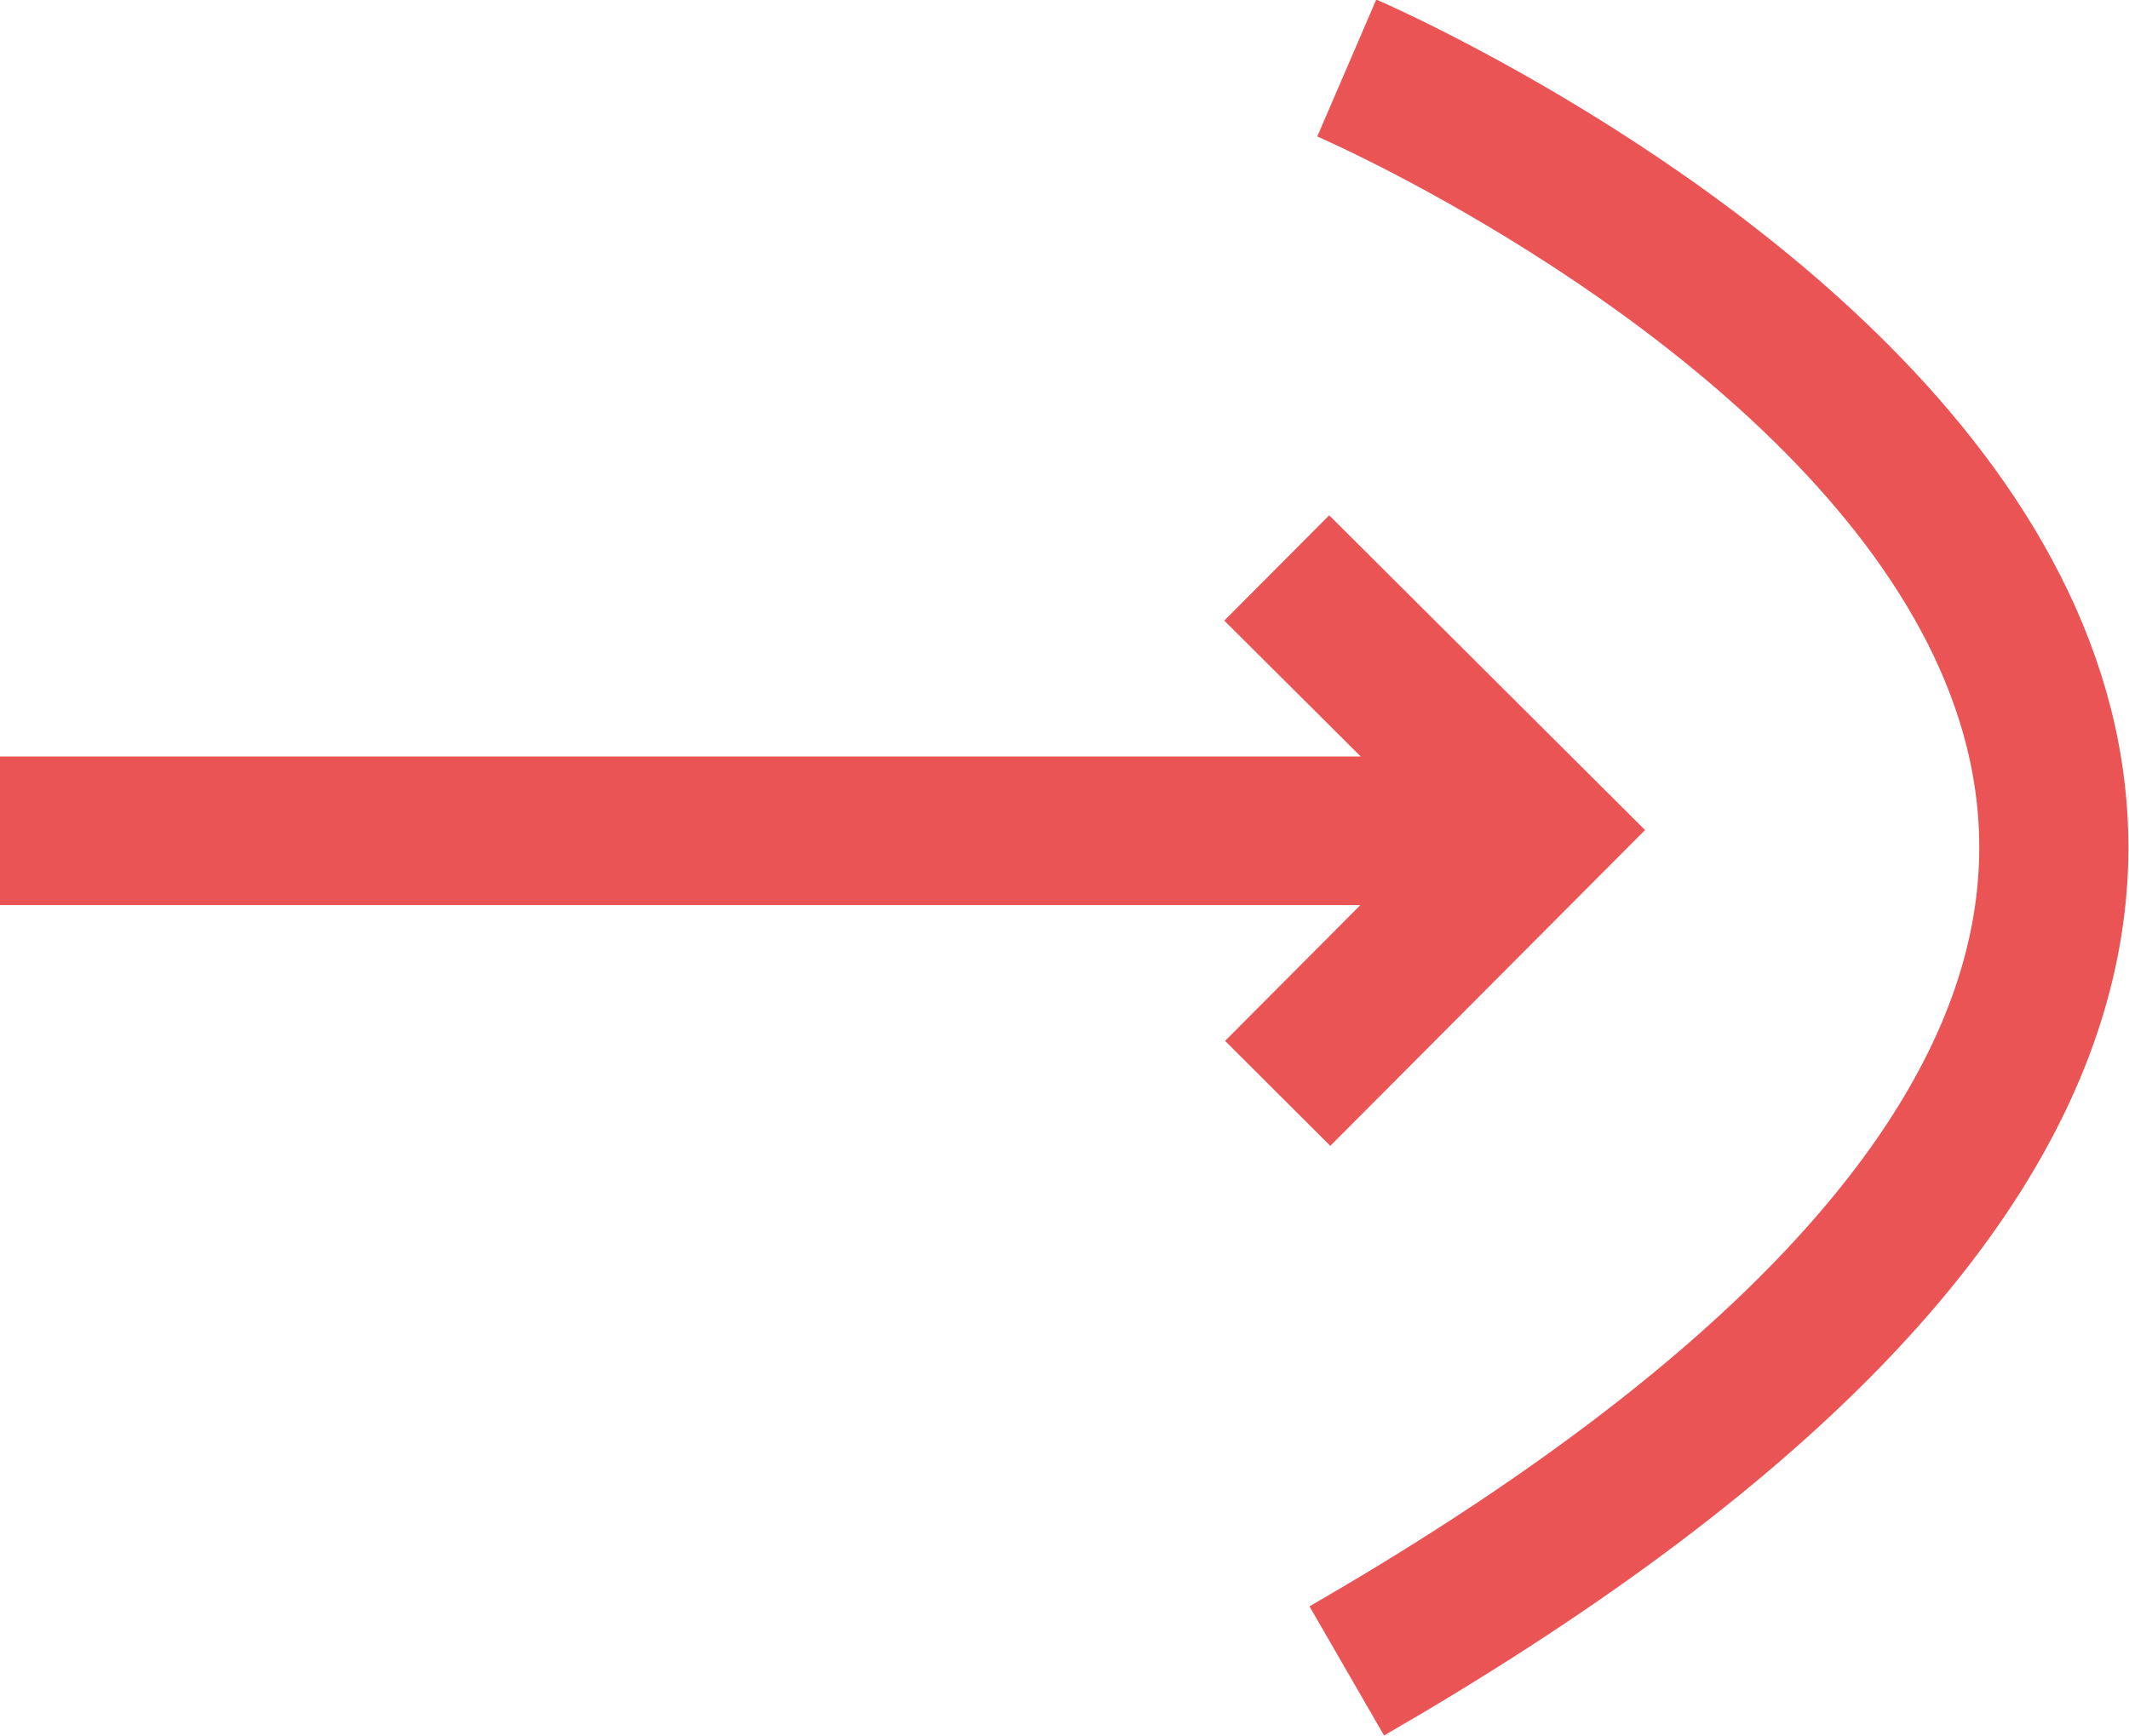 <svg xmlns="http://www.w3.org/2000/svg" width="21.412" height="17.464" viewBox="0 0 21.412 17.464">
  <g id="right_arrow" transform="translate(0 0.689)">
    <path id="_9056976_arrow_long_right_icon" data-name="9056976_arrow_long_right_icon" d="M17.477,10.923,14.3,7.757,13.245,8.816l1.372,1.367H.932v1.495H14.614l-1.361,1.366L14.311,14.1Z" transform="translate(-0.932 -3.262)" fill="#ea5455"/>
    <path id="Path_71" data-name="Path 71" d="M152.275,1877.5s16,6.89,0,16.125" transform="translate(-138.73 -1877.505)" fill="none" stroke="#ea5455" stroke-width="1.5"/>
  </g>
</svg>
